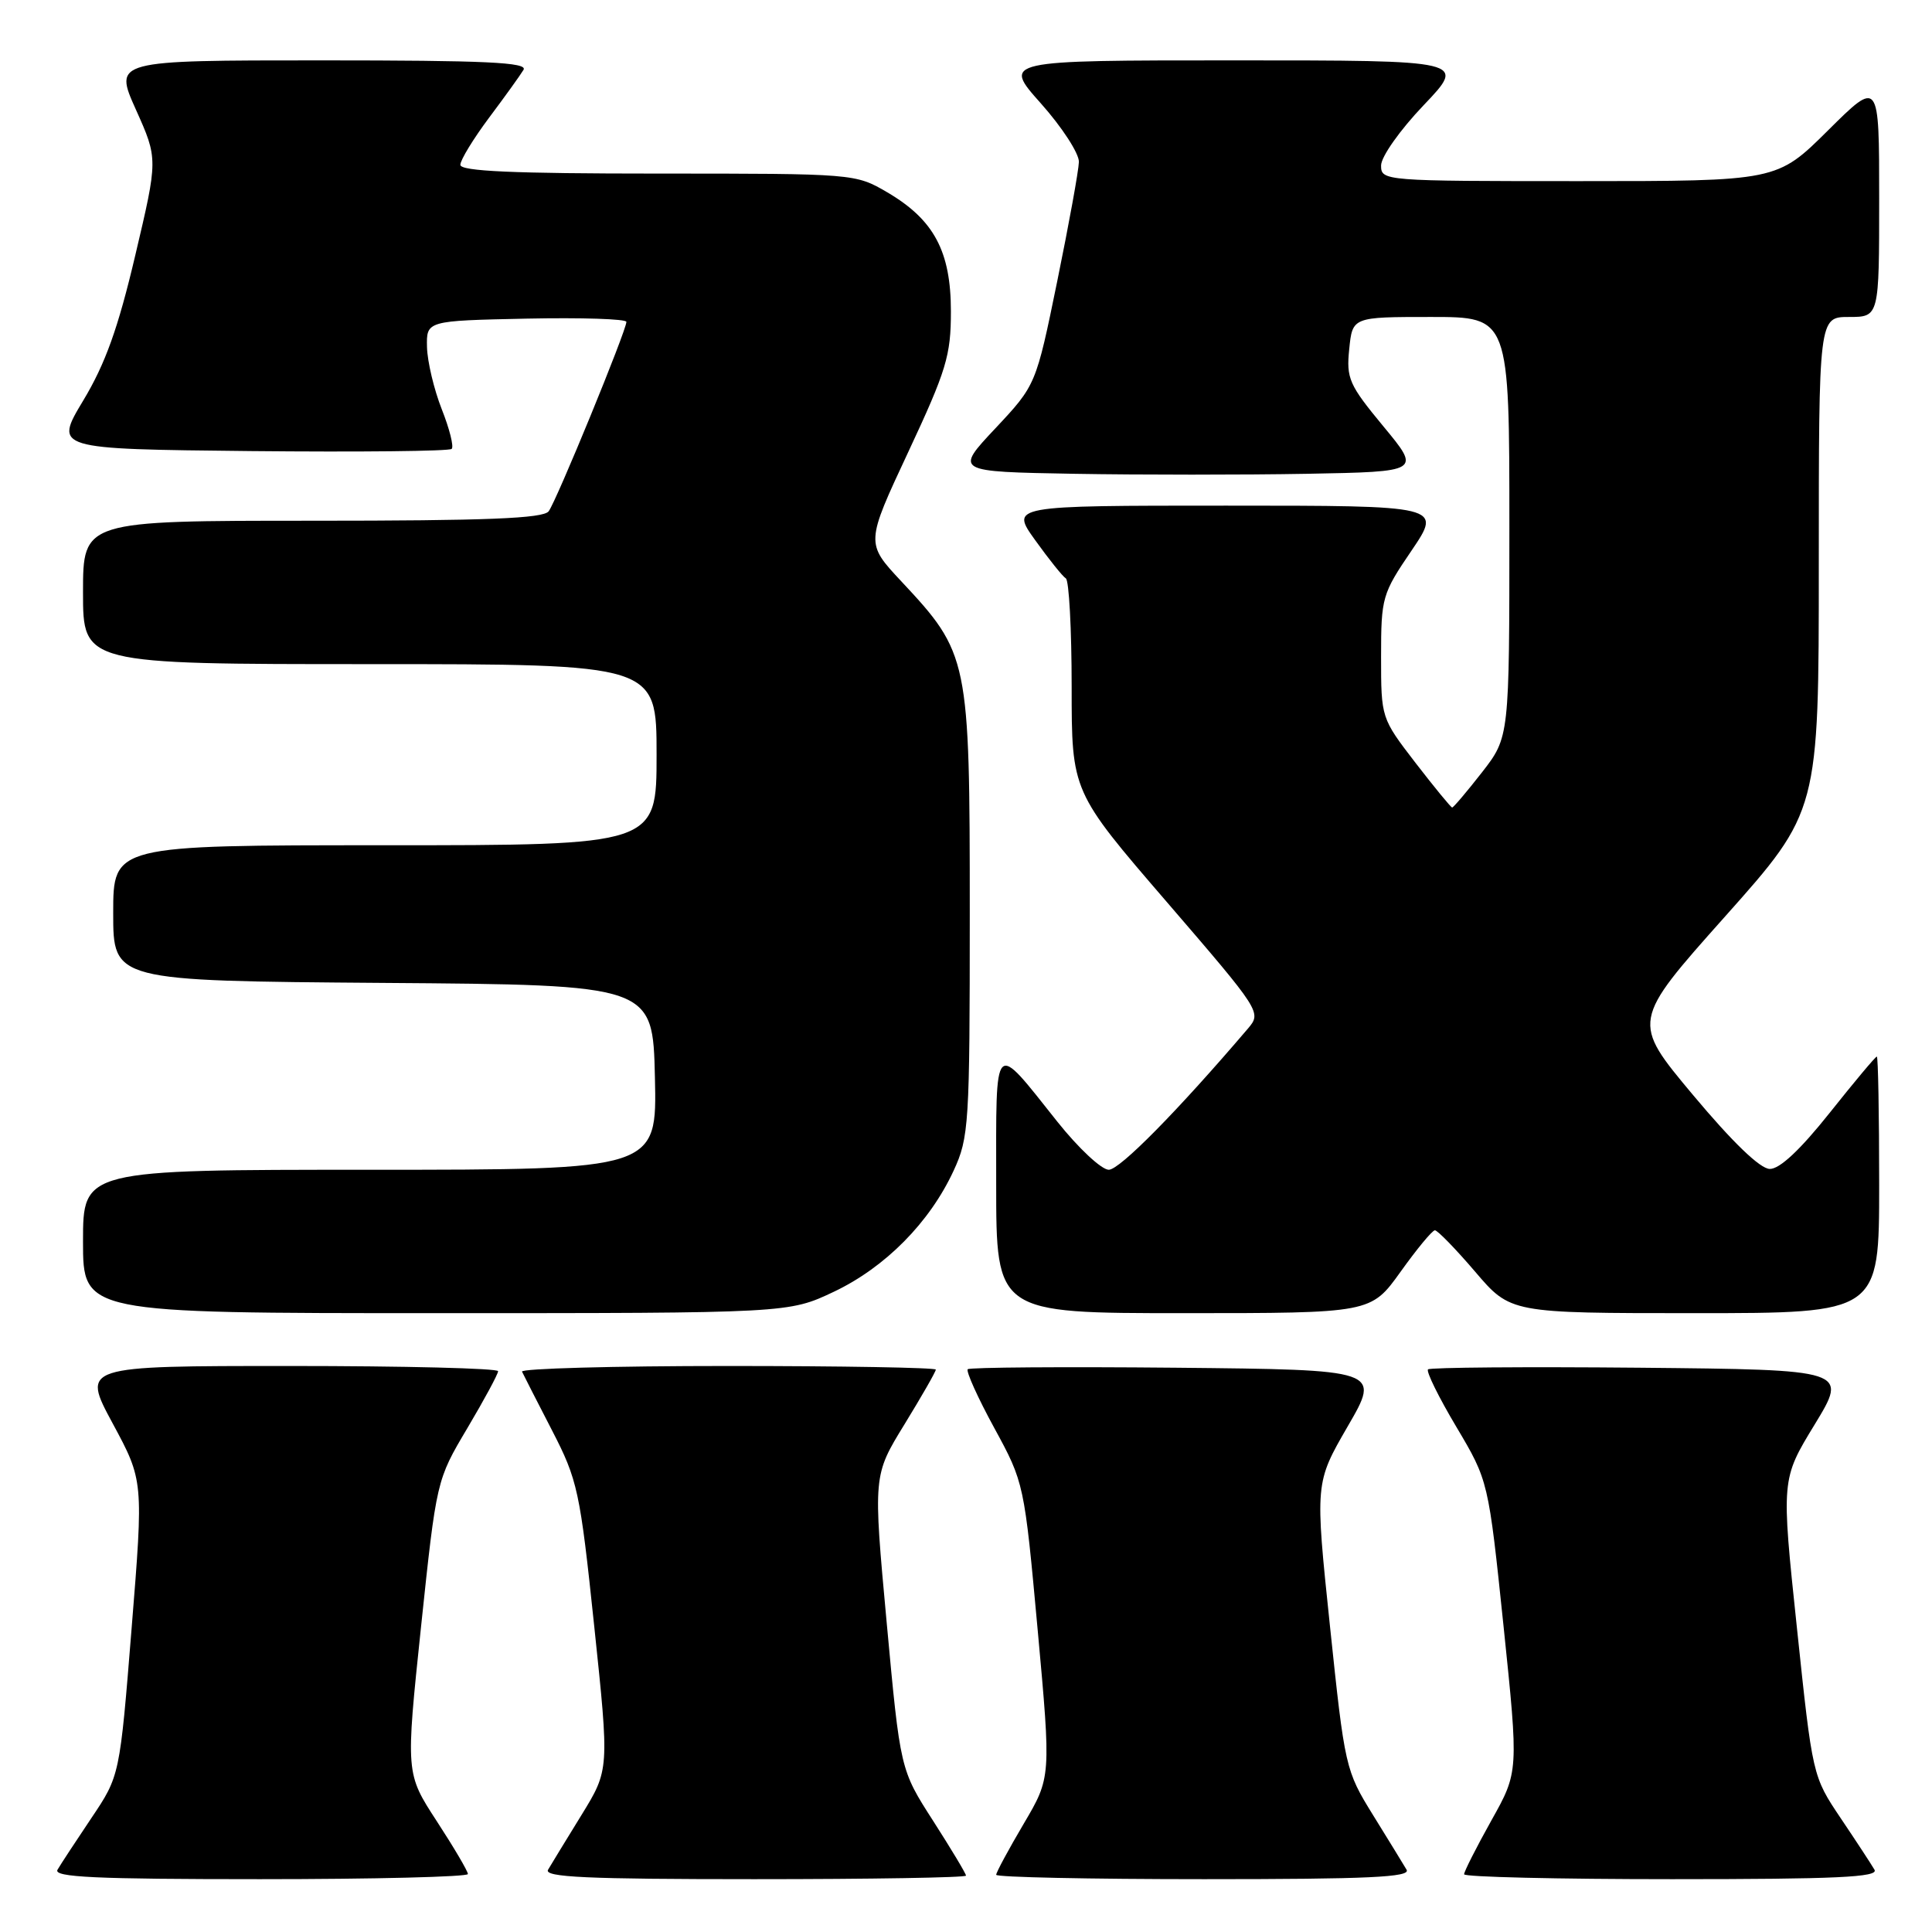 <?xml version="1.0" encoding="UTF-8" standalone="no"?>
<!DOCTYPE svg PUBLIC "-//W3C//DTD SVG 1.1//EN" "http://www.w3.org/Graphics/SVG/1.1/DTD/svg11.dtd" >
<svg xmlns="http://www.w3.org/2000/svg" xmlns:xlink="http://www.w3.org/1999/xlink" version="1.1" viewBox="0 0 256 256">
 <g >
 <path fill="currentColor"
d=" M 62.00 248.32 C 62.00 247.95 60.14 244.79 57.87 241.31 C 53.75 234.98 53.75 234.98 55.79 215.55 C 57.84 196.12 57.84 196.12 61.92 189.25 C 64.16 185.47 66.00 182.07 66.00 181.69 C 66.00 181.31 53.59 181.00 38.41 181.00 C 10.83 181.00 10.83 181.00 14.92 188.59 C 19.02 196.19 19.02 196.19 17.44 215.75 C 15.87 235.31 15.87 235.31 12.11 240.90 C 10.04 243.98 8.02 247.06 7.62 247.75 C 7.04 248.74 12.67 249.00 34.44 249.00 C 49.60 249.00 62.00 248.69 62.00 248.32 Z  M 128.00 248.53 C 128.00 248.27 126.04 245.01 123.65 241.28 C 119.29 234.50 119.29 234.50 117.49 215.00 C 115.69 195.50 115.69 195.50 119.85 188.73 C 122.13 185.01 124.00 181.75 124.00 181.48 C 124.00 181.22 111.59 181.00 96.42 181.00 C 81.25 181.00 68.99 181.34 69.17 181.75 C 69.36 182.16 71.14 185.65 73.13 189.50 C 76.55 196.13 76.85 197.50 78.74 215.50 C 80.74 234.50 80.74 234.50 77.05 240.50 C 75.02 243.80 73.02 247.06 72.62 247.75 C 72.04 248.74 77.77 249.00 99.94 249.00 C 115.37 249.00 128.00 248.79 128.00 248.53 Z  M 186.38 247.75 C 185.98 247.06 183.97 243.80 181.93 240.50 C 178.28 234.60 178.19 234.19 176.23 215.50 C 174.24 196.50 174.24 196.50 178.58 189.00 C 182.93 181.50 182.93 181.50 155.81 181.23 C 140.90 181.09 128.49 181.18 128.23 181.43 C 127.98 181.69 129.55 185.19 131.74 189.20 C 135.70 196.47 135.72 196.57 137.50 216.00 C 139.28 235.50 139.28 235.50 135.64 241.67 C 133.64 245.06 132.00 248.10 132.00 248.42 C 132.00 248.74 144.40 249.00 159.56 249.00 C 181.33 249.00 186.96 248.74 186.38 247.75 Z  M 248.38 247.75 C 247.98 247.06 245.97 243.99 243.91 240.93 C 240.17 235.36 240.17 235.35 238.10 215.69 C 236.02 196.02 236.02 196.02 240.45 188.76 C 244.87 181.50 244.87 181.50 217.29 181.23 C 202.11 181.09 189.48 181.19 189.22 181.45 C 188.95 181.72 190.64 185.15 192.98 189.08 C 197.22 196.22 197.22 196.22 199.23 215.50 C 201.23 234.77 201.23 234.77 197.61 241.23 C 195.63 244.78 194.00 247.99 194.00 248.35 C 194.00 248.71 206.40 249.00 221.56 249.00 C 243.33 249.00 248.96 248.74 248.38 247.75 Z  M 110.50 171.16 C 117.30 167.93 123.19 161.98 126.36 155.12 C 128.39 150.73 128.50 149.02 128.50 121.00 C 128.50 87.22 128.37 86.59 119.42 77.02 C 114.70 71.97 114.70 71.97 120.35 59.89 C 125.41 49.07 126.00 47.11 126.00 41.27 C 126.00 33.31 123.76 29.12 117.58 25.49 C 113.34 23.01 113.24 23.00 87.16 23.00 C 67.99 23.00 61.00 22.69 61.00 21.84 C 61.00 21.20 62.72 18.39 64.81 15.59 C 66.91 12.79 68.96 9.94 69.37 9.25 C 69.96 8.26 64.35 8.00 42.60 8.00 C 15.08 8.00 15.08 8.00 18.01 14.53 C 20.94 21.06 20.94 21.06 17.92 33.85 C 15.65 43.49 13.95 48.22 11.03 53.07 C 7.17 59.50 7.17 59.50 33.23 59.77 C 47.57 59.91 59.55 59.79 59.85 59.48 C 60.16 59.18 59.56 56.81 58.53 54.21 C 57.51 51.62 56.63 47.92 56.58 46.00 C 56.50 42.50 56.50 42.50 69.75 42.22 C 77.04 42.07 83.00 42.26 83.00 42.65 C 83.00 43.80 73.73 66.39 72.70 67.75 C 71.98 68.70 64.51 69.00 41.38 69.00 C 11.00 69.00 11.00 69.00 11.00 78.50 C 11.00 88.00 11.00 88.00 49.00 88.00 C 87.00 88.00 87.00 88.00 87.00 100.00 C 87.00 112.00 87.00 112.00 51.00 112.00 C 15.00 112.00 15.00 112.00 15.00 120.99 C 15.00 129.97 15.00 129.97 50.75 130.24 C 86.50 130.50 86.50 130.50 86.78 142.75 C 87.06 155.00 87.06 155.00 49.03 155.00 C 11.00 155.00 11.00 155.00 11.00 164.50 C 11.00 174.00 11.00 174.00 57.75 174.00 C 104.50 174.00 104.50 174.00 110.50 171.16 Z  M 185.58 168.52 C 187.73 165.51 189.78 163.03 190.13 163.02 C 190.47 163.01 192.87 165.47 195.46 168.50 C 200.15 174.00 200.15 174.00 224.58 174.00 C 249.00 174.00 249.00 174.00 249.00 157.00 C 249.00 147.65 248.86 140.00 248.69 140.00 C 248.51 140.00 245.70 143.36 242.44 147.46 C 238.53 152.37 235.81 154.92 234.50 154.89 C 233.22 154.87 229.57 151.35 224.34 145.10 C 216.18 135.35 216.18 135.35 228.59 121.43 C 241.00 107.50 241.00 107.50 241.00 74.75 C 241.00 42.00 241.00 42.00 245.00 42.00 C 249.00 42.00 249.00 42.00 249.00 26.28 C 249.00 10.55 249.00 10.55 242.22 17.28 C 235.45 24.00 235.45 24.00 209.22 24.00 C 183.35 24.00 183.00 23.97 183.00 21.93 C 183.00 20.77 185.50 17.23 188.65 13.93 C 194.30 8.00 194.30 8.00 163.57 8.00 C 132.84 8.00 132.84 8.00 137.92 13.70 C 140.71 16.83 142.98 20.32 142.96 21.45 C 142.93 22.58 141.64 29.69 140.09 37.26 C 137.27 51.02 137.27 51.02 131.89 56.76 C 126.50 62.50 126.50 62.50 142.31 62.78 C 151.01 62.93 164.91 62.93 173.20 62.78 C 188.28 62.50 188.28 62.50 183.31 56.50 C 178.75 50.99 178.38 50.15 178.78 46.25 C 179.21 42.00 179.21 42.00 189.61 42.00 C 200.00 42.00 200.00 42.00 200.00 69.84 C 200.00 97.67 200.00 97.67 196.37 102.34 C 194.37 104.90 192.59 107.00 192.42 107.00 C 192.26 107.00 190.07 104.33 187.56 101.08 C 183.01 95.16 183.00 95.14 183.00 87.02 C 183.00 79.17 183.14 78.68 187.04 72.95 C 191.07 67.00 191.07 67.00 162.48 67.00 C 133.88 67.00 133.88 67.00 137.17 71.58 C 138.98 74.10 140.80 76.38 141.23 76.64 C 141.65 76.90 142.00 83.37 142.00 91.00 C 142.00 104.89 142.00 104.89 154.60 119.51 C 167.13 134.06 167.18 134.14 165.35 136.30 C 156.06 147.19 148.37 155.00 146.92 155.00 C 145.96 155.00 142.90 152.14 140.12 148.65 C 131.52 137.85 132.00 137.37 132.00 156.88 C 132.00 174.00 132.00 174.00 156.83 174.00 C 181.65 174.00 181.65 174.00 185.58 168.52 Z "/>
</g>
</svg>